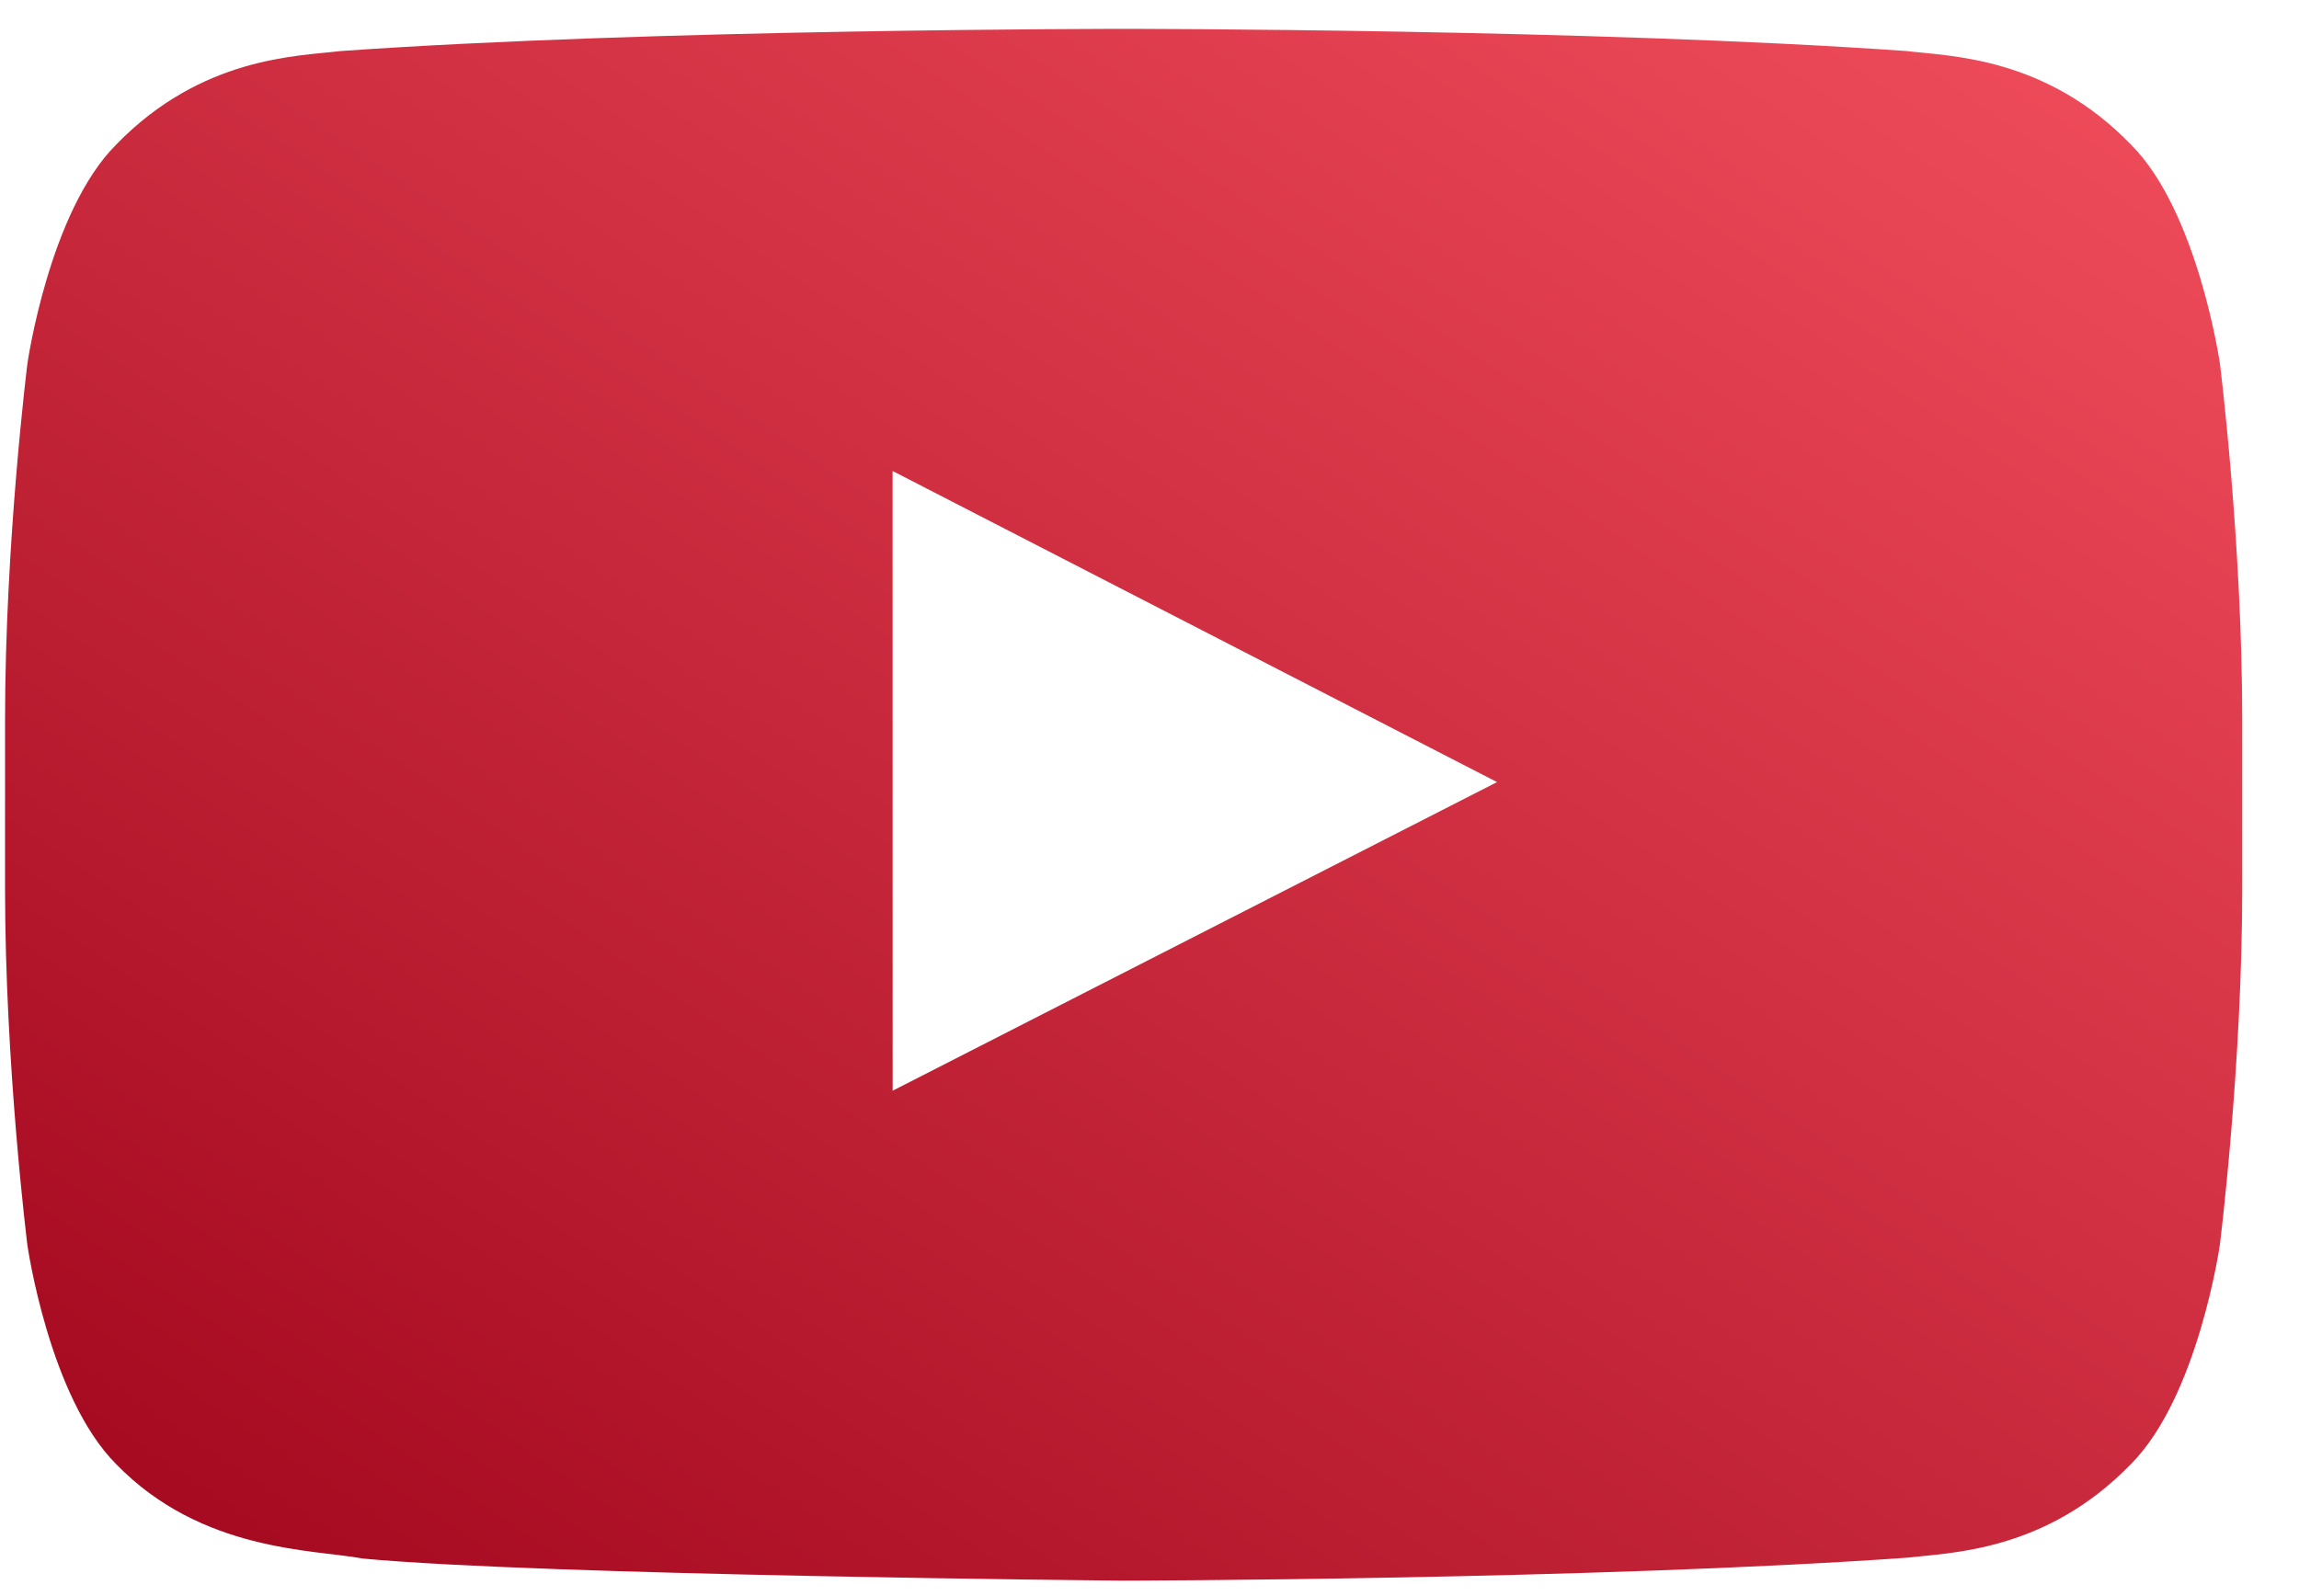 <svg width="36" height="25" viewBox="0 0 36 25" fill="none" xmlns="http://www.w3.org/2000/svg">
<path d="M34.762 5.697C34.762 5.697 34.418 3.314 33.369 2.265C32.036 0.889 30.543 0.882 29.859 0.8C24.956 0.452 17.602 0.452 17.602 0.452H17.586C17.586 0.452 10.234 0.452 5.331 0.8C4.647 0.882 3.155 0.889 1.819 2.265C0.769 3.314 0.429 5.697 0.429 5.697C0.429 5.697 0.079 8.491 0.079 11.291V13.91C0.079 16.706 0.429 19.503 0.429 19.503C0.429 19.503 0.769 21.883 1.819 22.933C3.155 24.308 4.905 24.267 5.684 24.412C8.487 24.677 17.592 24.758 17.592 24.758C17.592 24.758 24.956 24.745 29.857 24.399C30.541 24.318 32.035 24.308 33.367 22.933C34.417 21.883 34.76 19.503 34.76 19.503C34.76 19.503 35.111 16.707 35.111 13.91V11.291C35.112 8.491 34.762 5.697 34.762 5.697ZM13.978 17.084L13.977 7.377L23.442 12.25L13.978 17.084Z" fill="url(#paint0_linear)"/>
<defs>
<linearGradient id="paint0_linear" x1="35.593" y1="-0.914" x2="11.94" y2="34.144" gradientUnits="userSpaceOnUse">
<stop stop-color="#F5515F"/>
<stop offset="1" stop-color="#9F041B"/>
</linearGradient>
</defs>
</svg>

